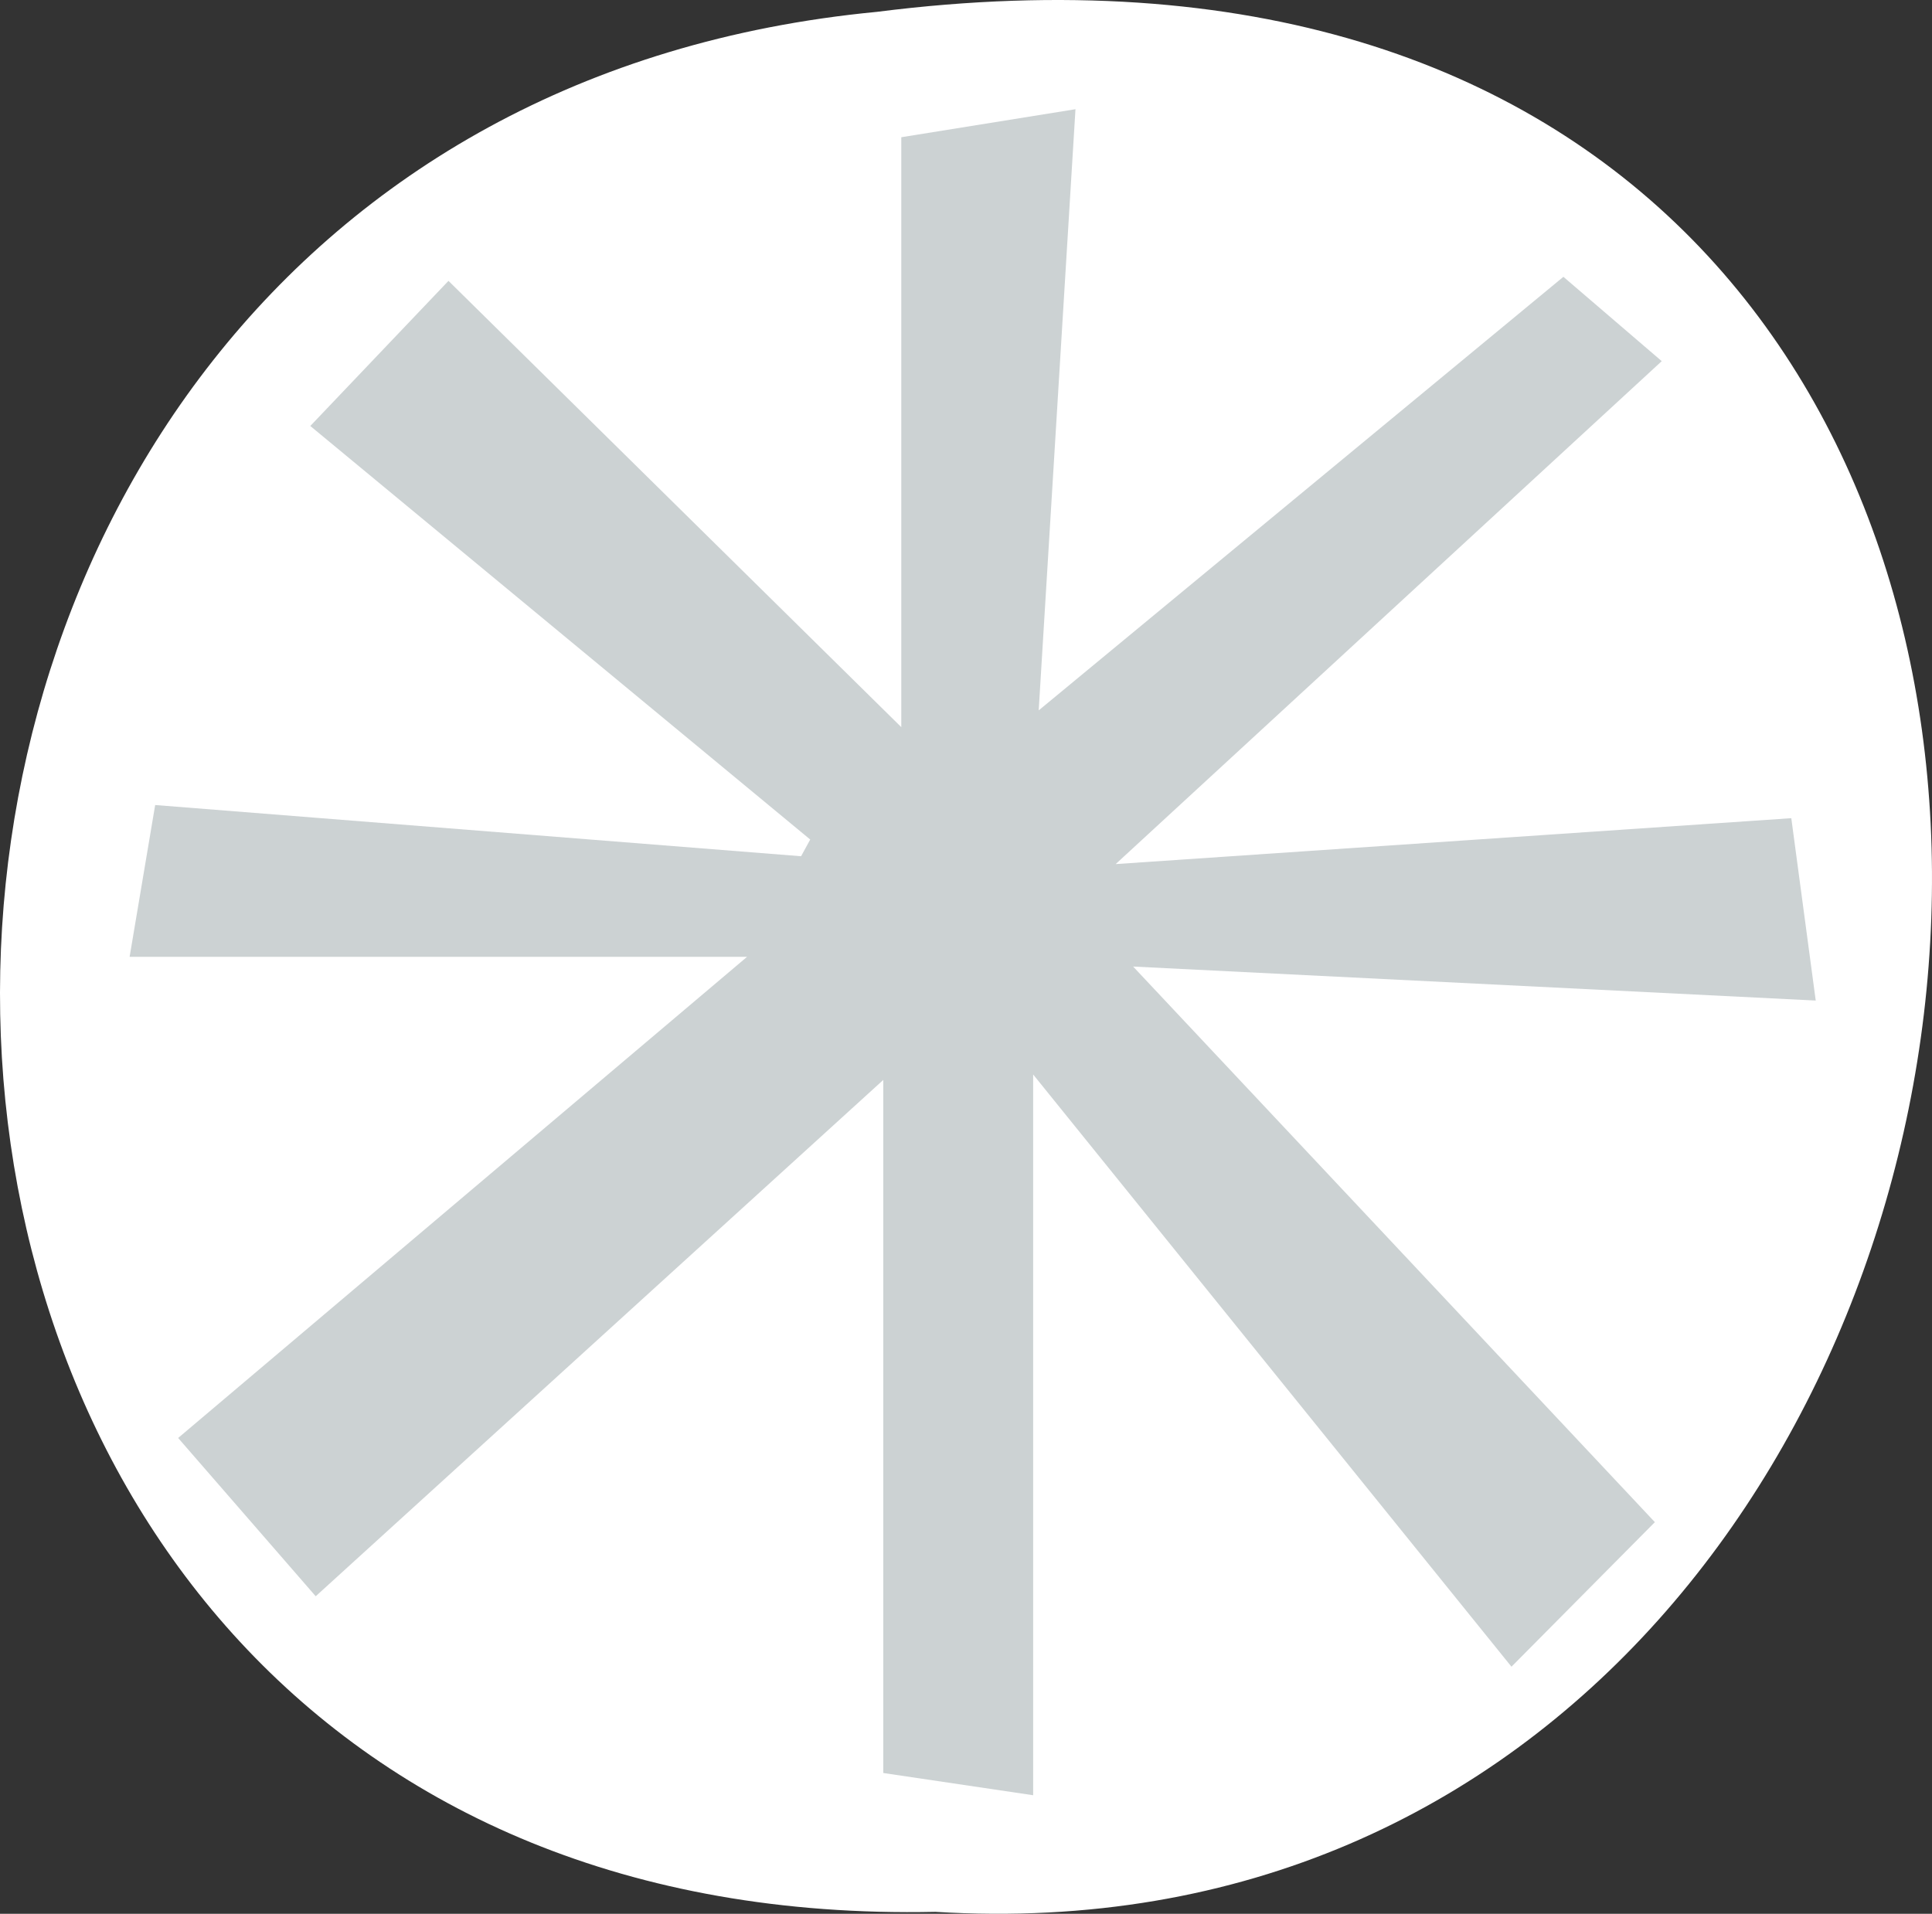 <?xml version="1.0" encoding="utf-8"?>
<!-- Generator: Adobe Illustrator 24.2.3, SVG Export Plug-In . SVG Version: 6.00 Build 0)  -->
<svg version="1.1" xmlns="http://www.w3.org/2000/svg" xmlns:xlink="http://www.w3.org/1999/xlink" x="0px" y="0px"
	 viewBox="0 0 252.135 249.787" enable-background="new 0 0 252.135 249.787" xml:space="preserve">
<rect x="0" y="0" width="252.135" height="249.787" fill="#333333" stroke="none"/>
<g id="snowflake_x5F_round_x5F_white">
	<g>
		<path fill="#FFFFFF" d="M122.076,249.534C-38.623,252.965-40.147,16.363,114.434,1.548
			C309.946-23.301,283.326,259.402,122.076,249.534z"/>
		<path fill="#CCD2D3" d="M134.832,234.314c-7.212-1.07-12.995-1.928-19.56-2.902c0-29.582,0-58.753,0-90.459
			c-25.251,22.973-49.177,44.741-74.071,67.39c-5.936-6.831-11.477-13.207-17.952-20.659c24.359-20.603,47.968-40.573,74.248-62.801
			c-28.867,0-54.315,0-80.582,0c1.143-6.79,2.039-12.108,3.336-19.812c28.105,2.229,56.2,4.457,84.294,6.685
			c0.398-0.727,0.796-1.454,1.193-2.181C84.111,91.682,62.482,73.789,40.495,55.599c6.093-6.4,11.363-11.935,18.033-18.941
			c19.51,19.23,38.301,37.752,59.094,58.248c0-27.069,0-51.524,0-76.994c7.695-1.238,14.207-2.286,22.732-3.657
			c-1.603,26.202-3.102,50.712-4.799,78.464c23.723-19.605,45.709-37.775,68.475-56.589c3.948,3.386,7.641,6.553,12.835,11.008
			c-23.625,21.762-46.45,42.786-71.265,65.643c30.862-2.097,59.115-4.016,88.173-5.991c1.02,7.613,1.962,14.65,3.188,23.802
			c-29.801-1.484-58.02-2.89-89.083-4.437c23.464,24.989,45.592,48.555,68.09,72.516c-6.304,6.355-11.682,11.778-18.714,18.868
			c-20.399-25.26-40.338-49.95-62.423-77.297C134.832,173.559,134.832,203.573,134.832,234.314z"/>
	</g>
</g>
<g id="Layer_1">
</g>
</svg>
